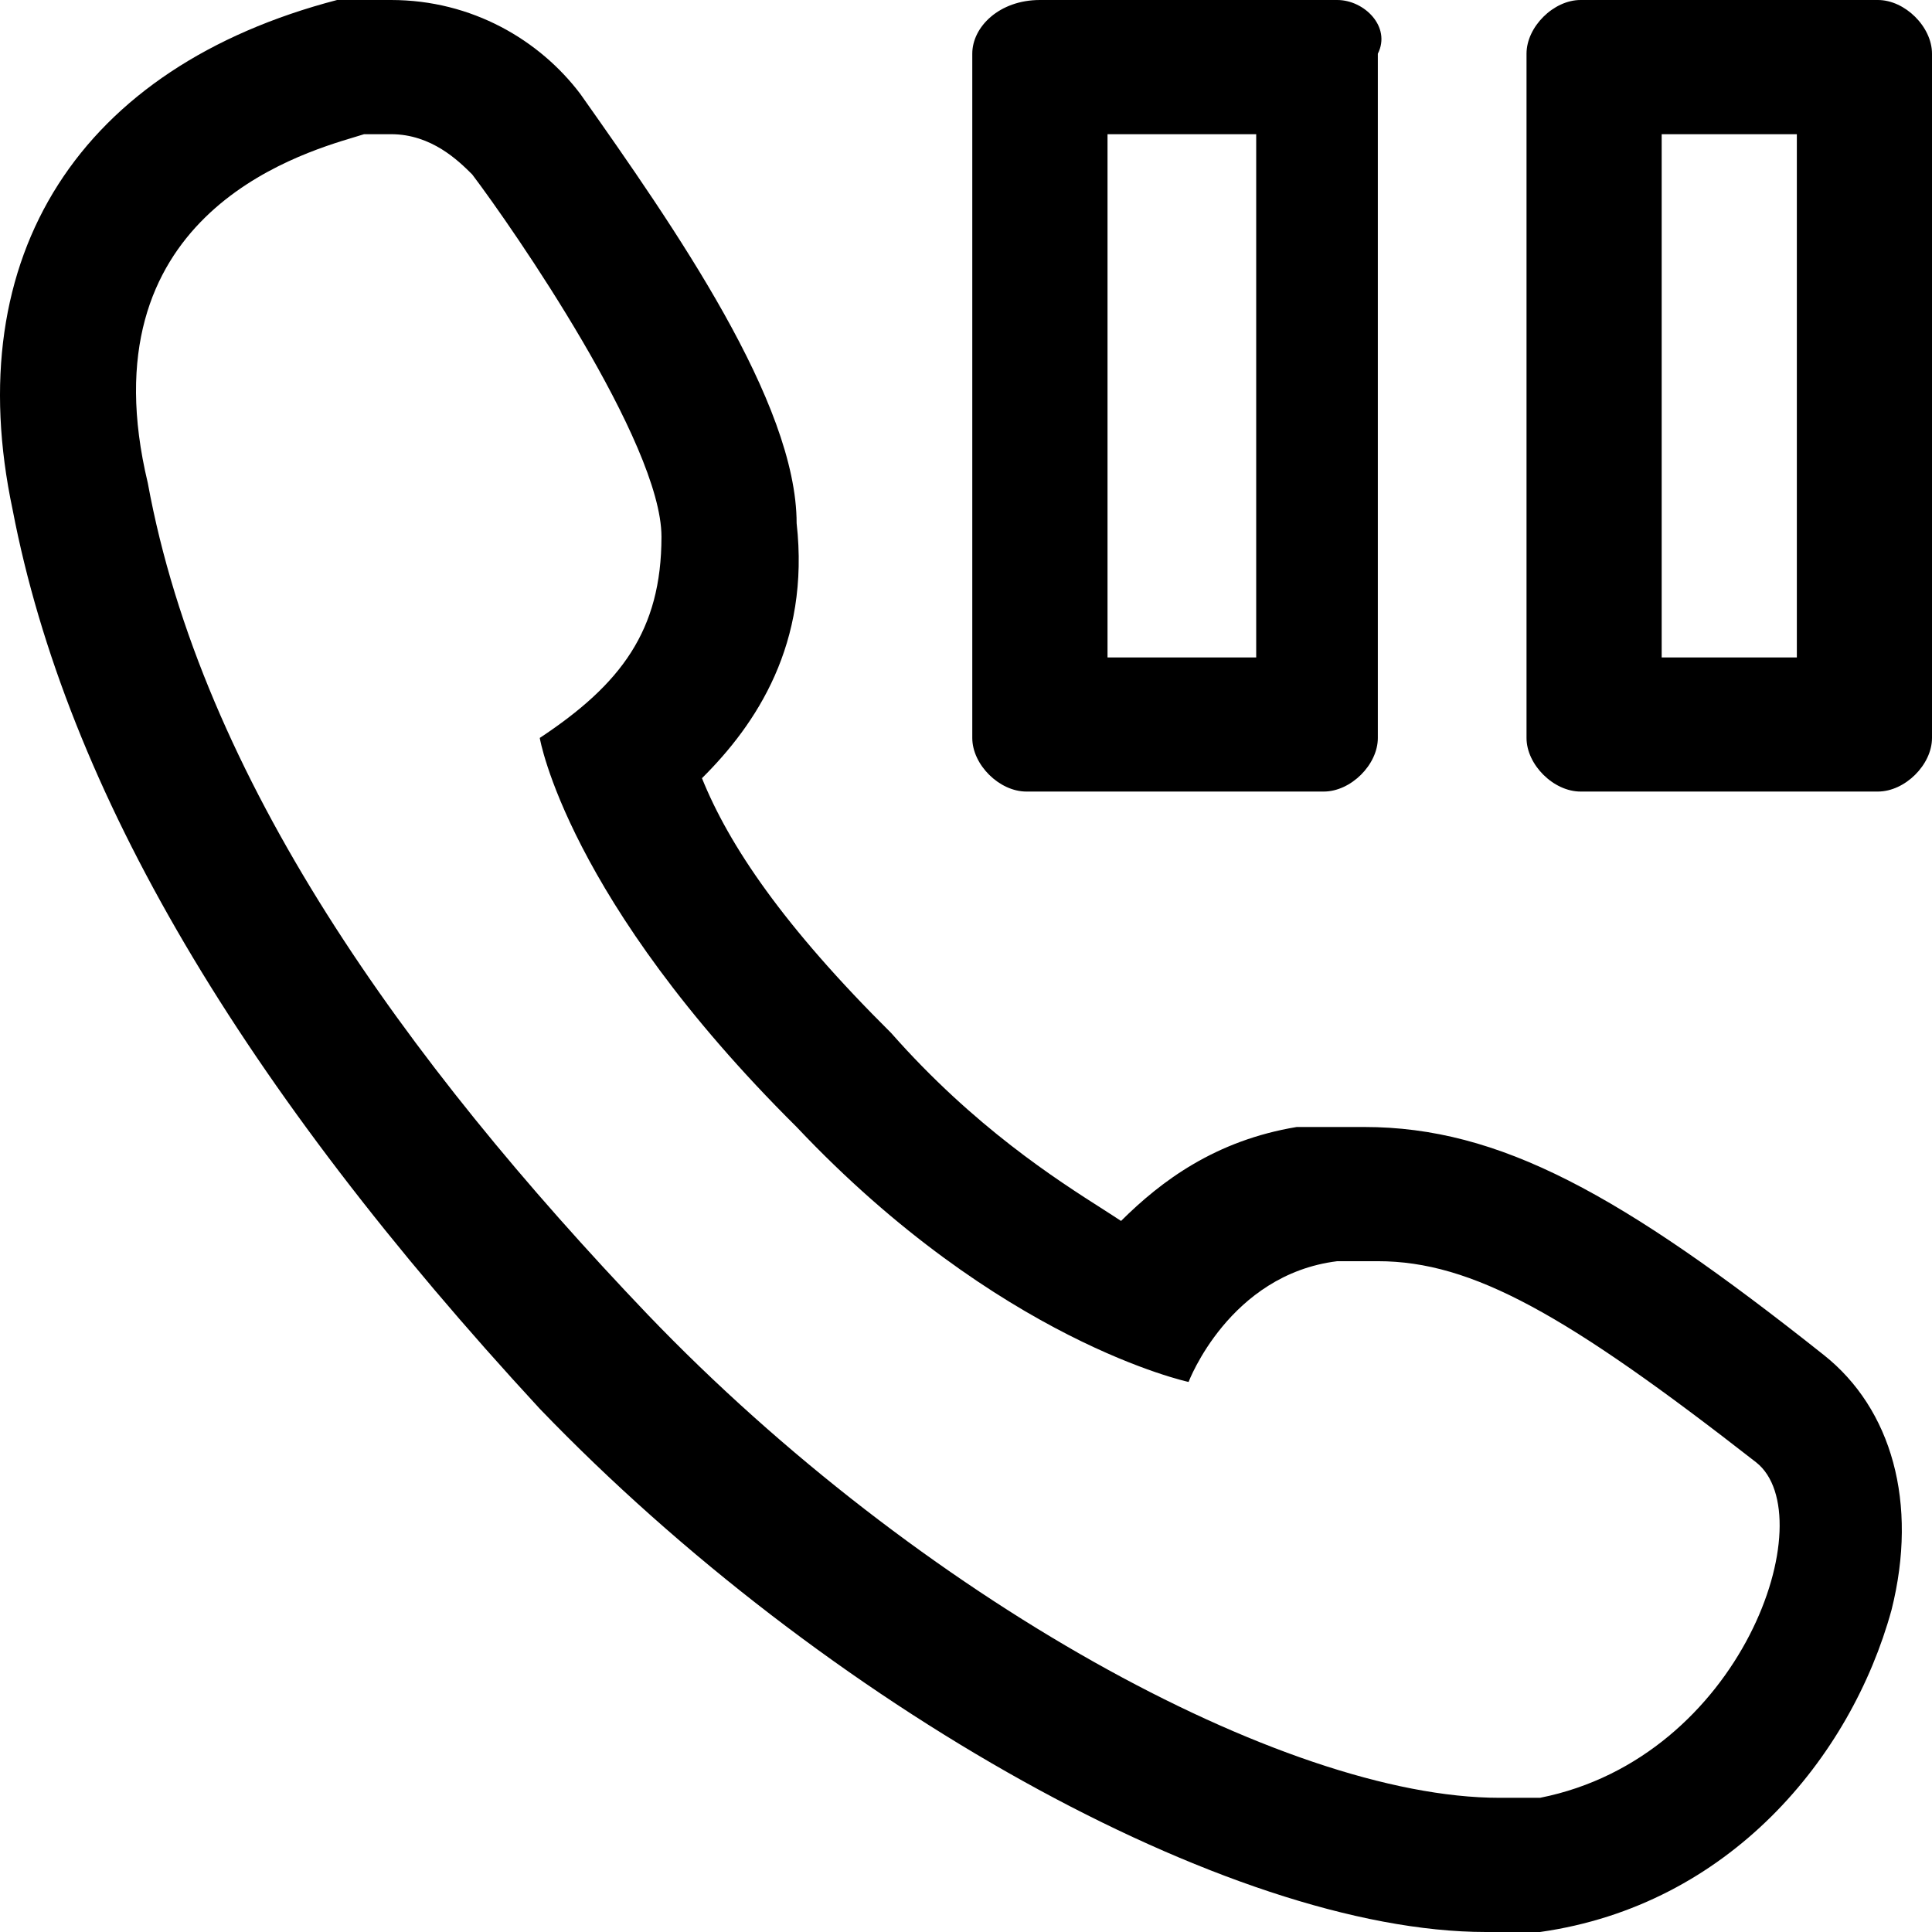 <svg viewBox="0 0 24 24" xmlns="http://www.w3.org/2000/svg">
<path d="M5.866 2.167C5.698 2 5.362 1.667 4.858 1.667H4.523C4.492 1.677 4.453 1.689 4.405 1.703C3.668 1.924 1.047 2.711 1.836 6C2.508 9.667 5.026 13.167 8.049 16.333C11.407 19.833 15.941 22.333 18.627 22.333H19.131C21.649 21.833 22.657 18.833 21.817 18.167C19.467 16.333 18.291 15.667 17.116 15.667H16.612C15.269 15.833 14.765 17.167 14.765 17.167C14.765 17.167 12.414 16.667 9.896 14C7.041 11.167 6.705 9.167 6.705 9.167C7.713 8.5 8.217 7.833 8.217 6.667C8.217 5.5 6.37 2.833 5.866 2.167ZM4.187 0H4.858C5.866 0 6.705 0.5 7.209 1.167C8.385 2.833 9.896 5 9.896 6.5C10.064 8 9.392 9 8.72 9.667C9.056 10.5 9.728 11.5 11.071 12.833C12.1 14 13.128 14.656 13.707 15.025C13.789 15.078 13.863 15.125 13.926 15.167C14.429 14.667 15.101 14.167 16.108 14H16.948C18.627 14 20.138 14.833 22.657 16.833C23.497 17.5 23.832 18.667 23.497 20C22.993 21.833 21.482 23.667 19.131 24H18.459C15.269 24 10.232 21.167 6.705 17.5C3.011 13.5 0.829 9.833 0.157 6.333C-0.515 3.167 0.996 0.833 4.187 0ZM16.612 0H12.918C12.414 0 12.078 0.333 12.078 0.667V9.167C12.078 9.5 12.414 9.833 12.75 9.833H16.444C16.78 9.833 17.116 9.5 17.116 9.167V0.667C17.284 0.333 16.948 0 16.612 0ZM15.605 8.167H13.758V1.667H15.605V8.167ZM23.328 0H19.634C19.299 0 18.963 0.333 18.963 0.667V9.167C18.963 9.5 19.299 9.833 19.634 9.833H23.328C23.664 9.833 24 9.5 24 9.167V0.667C24 0.333 23.664 0 23.328 0ZM22.321 8.167H20.642V1.667H22.321V8.167Z"/>
</svg>
